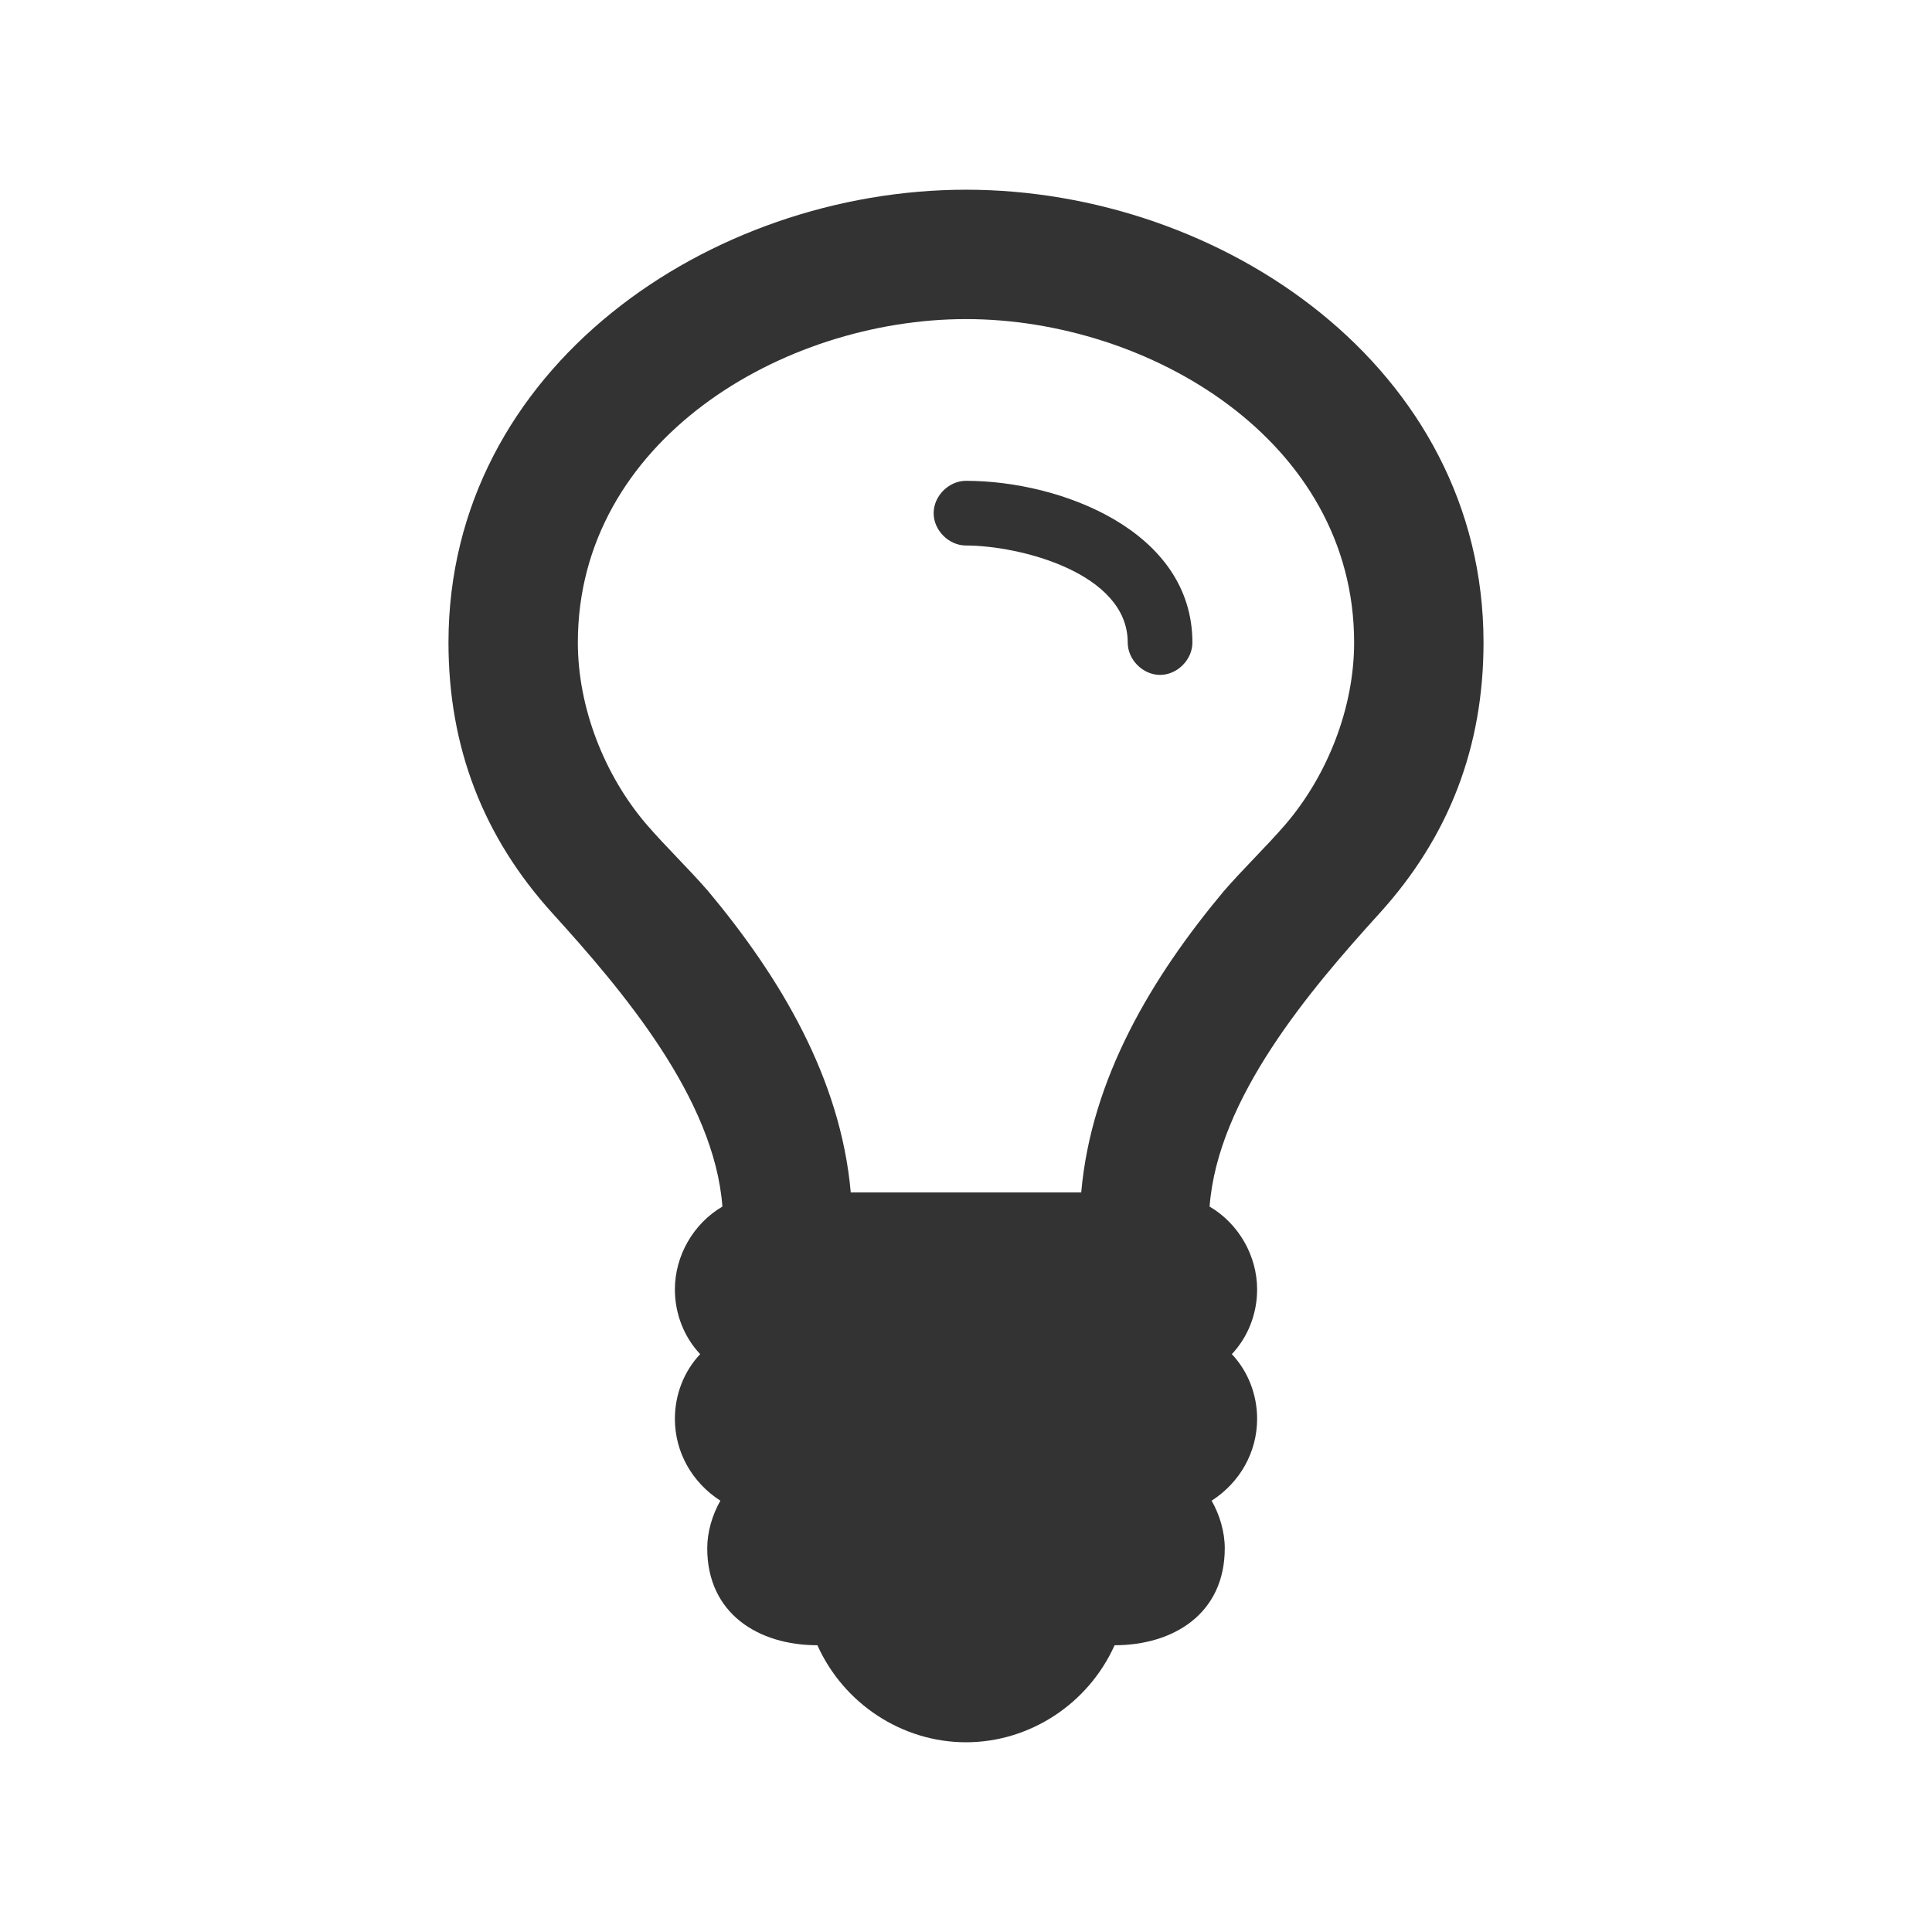 <?xml version="1.0" encoding="utf-8"?>
<!-- Generator: Adobe Illustrator 17.0.0, SVG Export Plug-In . SVG Version: 6.00 Build 0)  -->
<!DOCTYPE svg PUBLIC "-//W3C//DTD SVG 1.1//EN" "http://www.w3.org/Graphics/SVG/1.1/DTD/svg11.dtd">
<svg version="1.1" xmlns="http://www.w3.org/2000/svg" xmlns:xlink="http://www.w3.org/1999/xlink" x="0px" y="0px" width="160px"
	 height="160px" viewBox="0 0 160 160" enable-background="new 0 0 160 160" xml:space="preserve">

<g id="lightbulb_x5F_icon.svg">
	<g>
		<path fill="#333333" d="M114.237,75.647c-5.776,6.362-13.394,15.319-14.063,24.276c2.428,1.423,3.935,4.102,3.935,6.864
			c0,2.009-0.753,3.935-2.093,5.357c1.34,1.423,2.093,3.348,2.093,5.357c0,2.762-1.423,5.273-3.767,6.78
			c0.669,1.172,1.088,2.595,1.088,3.935c0,5.44-4.27,8.036-9.124,8.036c-2.177,4.854-7.032,8.036-12.306,8.036
			s-10.129-3.182-12.306-8.036c-4.855,0-9.124-2.596-9.124-8.036c0-1.34,0.418-2.763,1.088-3.935
			c-2.344-1.507-3.767-4.019-3.767-6.78c0-2.01,0.753-3.935,2.093-5.357c-1.34-1.423-2.093-3.349-2.093-5.357
			c0-2.763,1.507-5.441,3.935-6.864c-0.67-8.957-8.288-17.914-14.063-24.276c-5.776-6.361-8.622-13.812-8.622-22.434
			c0-22.769,21.681-37.502,42.859-37.502s42.859,14.733,42.859,37.502C122.859,61.835,120.014,69.285,114.237,75.647z M80,26.426
			c-15.151,0-32.145,10.045-32.145,26.787c0,5.358,2.176,10.966,5.692,15.068c1.59,1.842,3.432,3.6,5.105,5.525
			c5.944,7.115,10.967,15.486,11.804,24.945h19.086c0.837-9.459,5.859-17.83,11.803-24.945c1.675-1.926,3.516-3.684,5.106-5.525
			c3.516-4.102,5.692-9.71,5.692-15.068C112.145,36.471,95.151,26.426,80,26.426z M96.072,55.892c-1.423,0-2.679-1.256-2.679-2.679
			c0-5.776-8.957-8.036-13.394-8.036c-1.423,0-2.679-1.256-2.679-2.679s1.256-2.679,2.679-2.679c7.785,0,18.751,4.102,18.751,13.394
			C98.751,54.636,97.495,55.892,96.072,55.892z"/>
	</g>
</g>

</svg>
